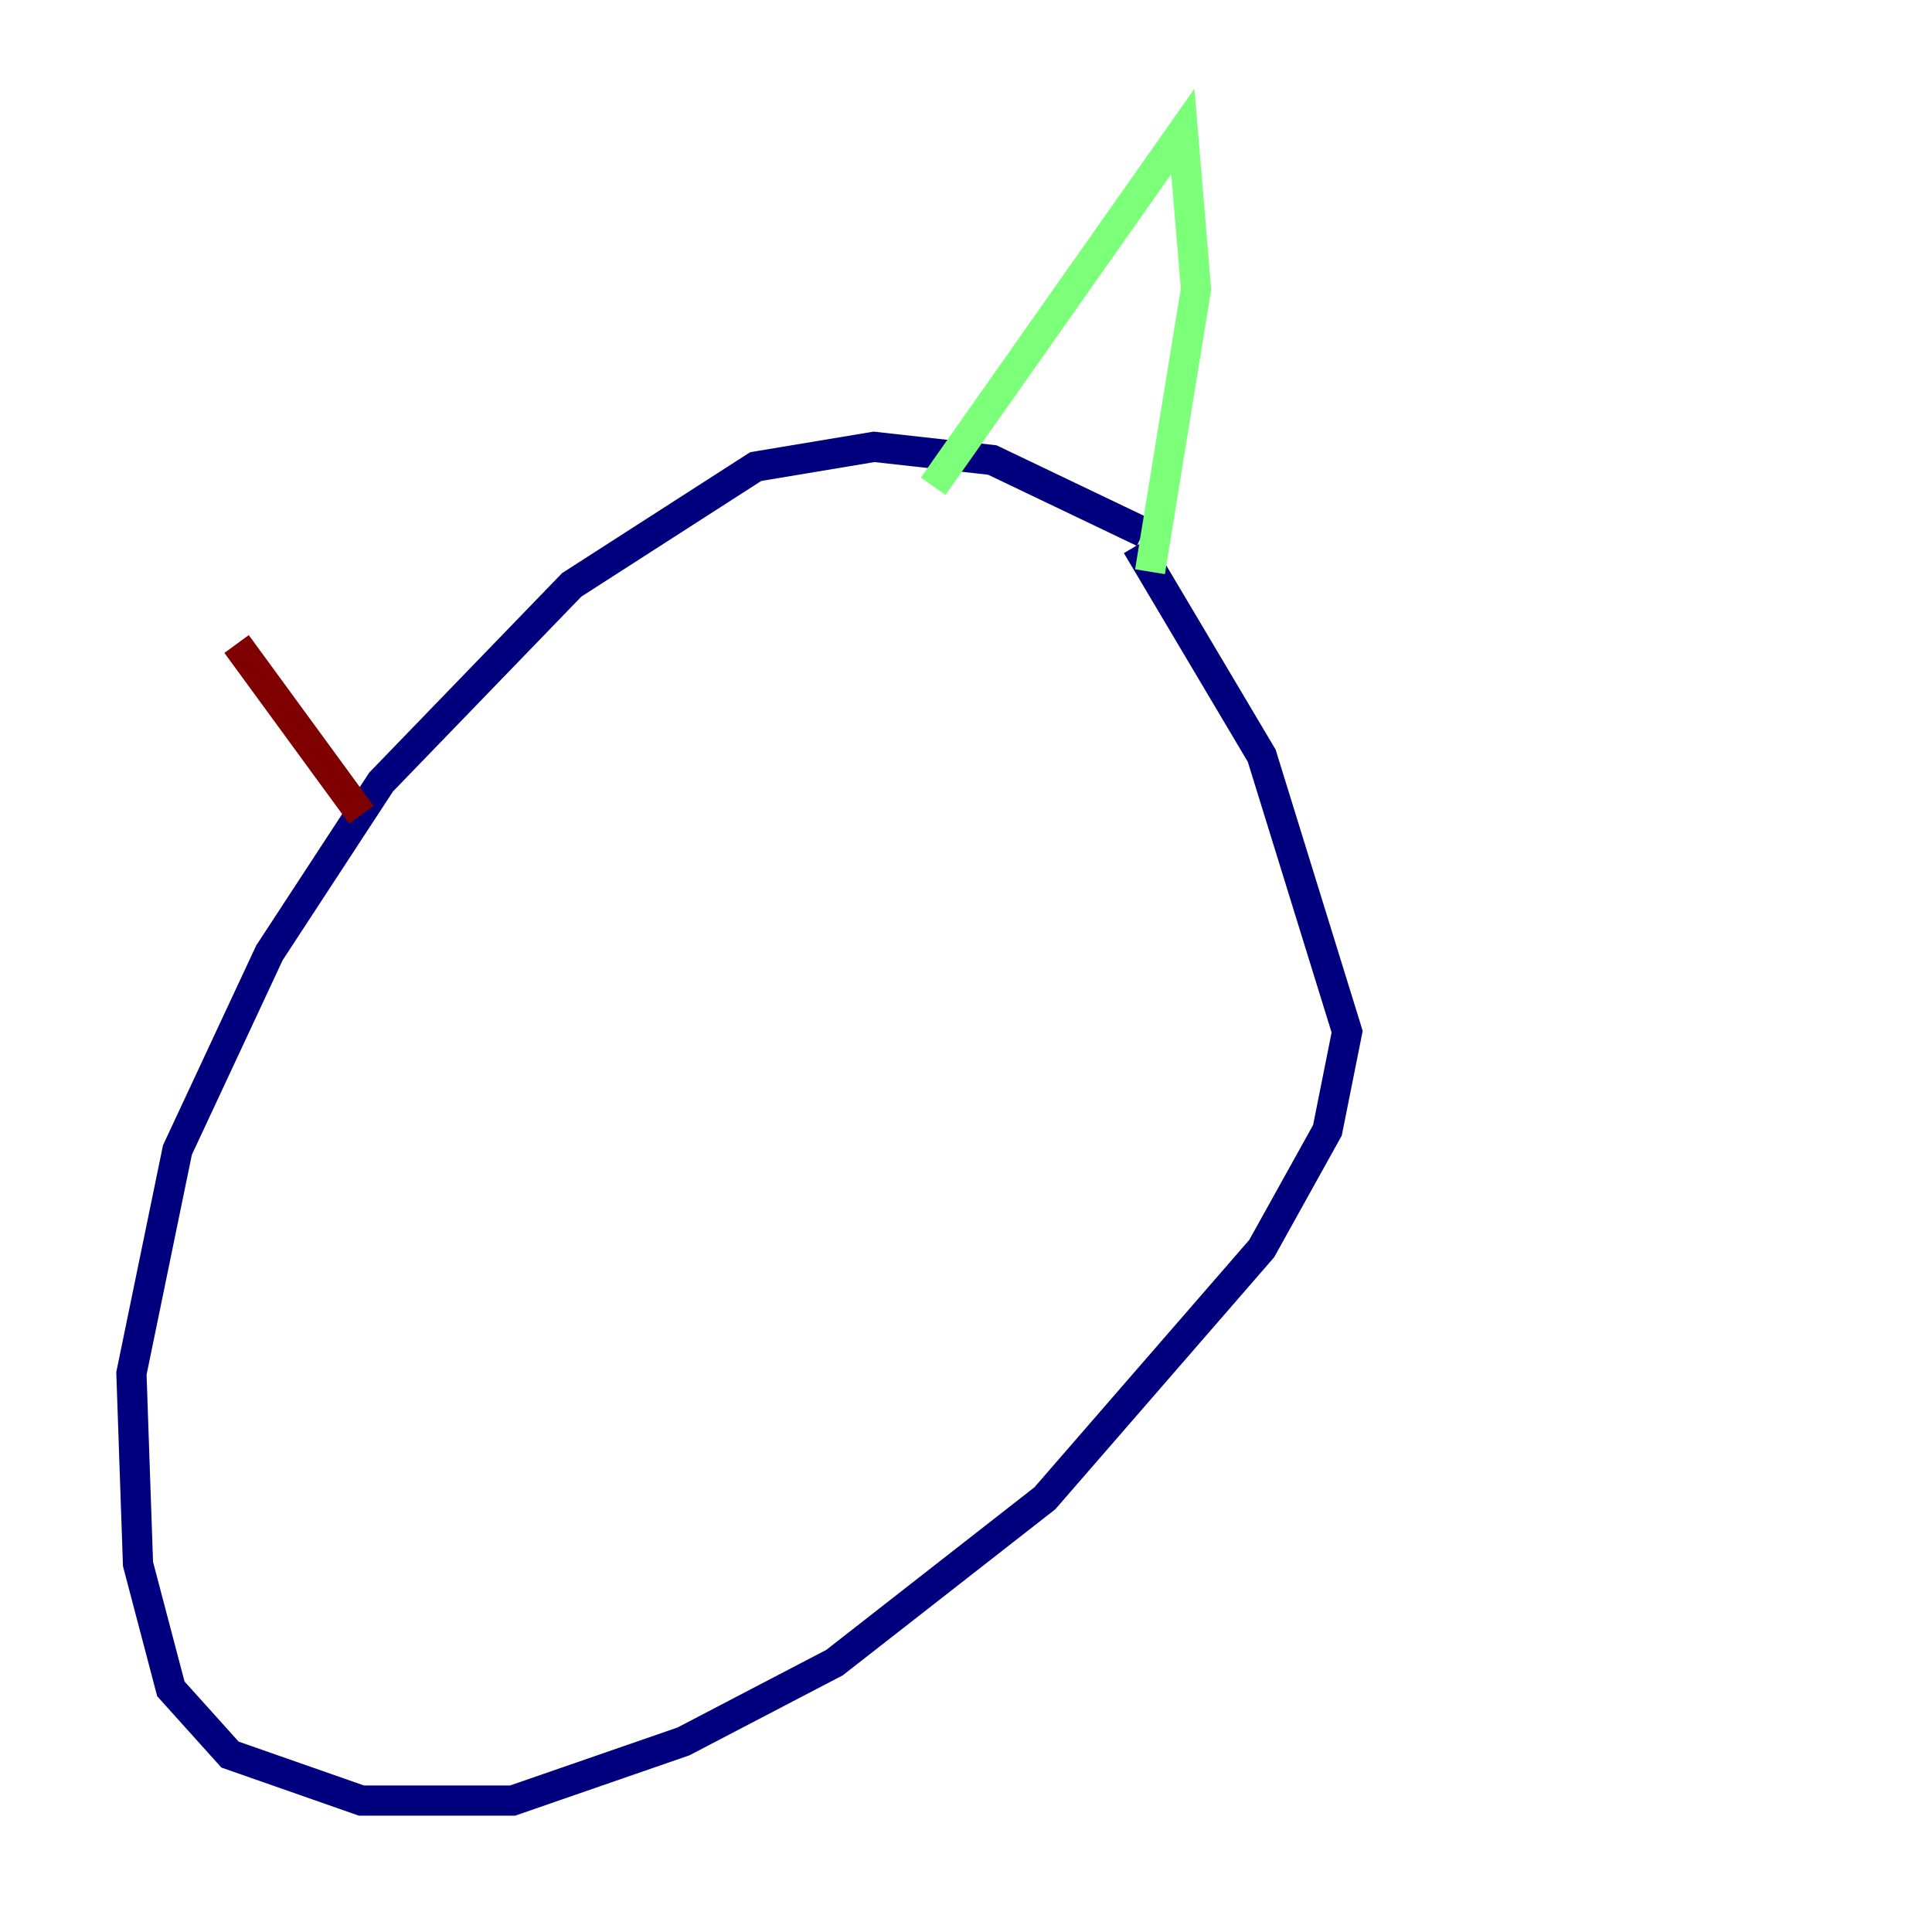 <?xml version="1.0" encoding="utf-8" ?>
<svg baseProfile="tiny" height="128" version="1.2" viewBox="0,0,128,128" width="128" xmlns="http://www.w3.org/2000/svg" xmlns:ev="http://www.w3.org/2001/xml-events" xmlns:xlink="http://www.w3.org/1999/xlink"><defs /><polyline fill="none" points="75.755,35.265 65.742,30.476 57.905,29.605 50.068,30.912 37.878,38.748 25.252,51.809 17.85,63.129 11.755,76.191 8.707,90.993 9.143,103.619 11.32,111.891 15.238,116.245 23.946,119.293 33.959,119.293 45.279,115.374 55.292,110.15 69.225,99.265 83.592,82.721 87.946,74.884 89.252,68.354 83.592,50.068 75.32,36.136" stroke="#00007f" stroke-width="2" /><polyline fill="none" points="61.823,32.218 78.367,8.707 79.238,19.157 76.191,37.878" stroke="#7cff79" stroke-width="2" /><polyline fill="none" points="23.946,53.986 15.674,42.667" stroke="#7f0000" stroke-width="2" /></svg>